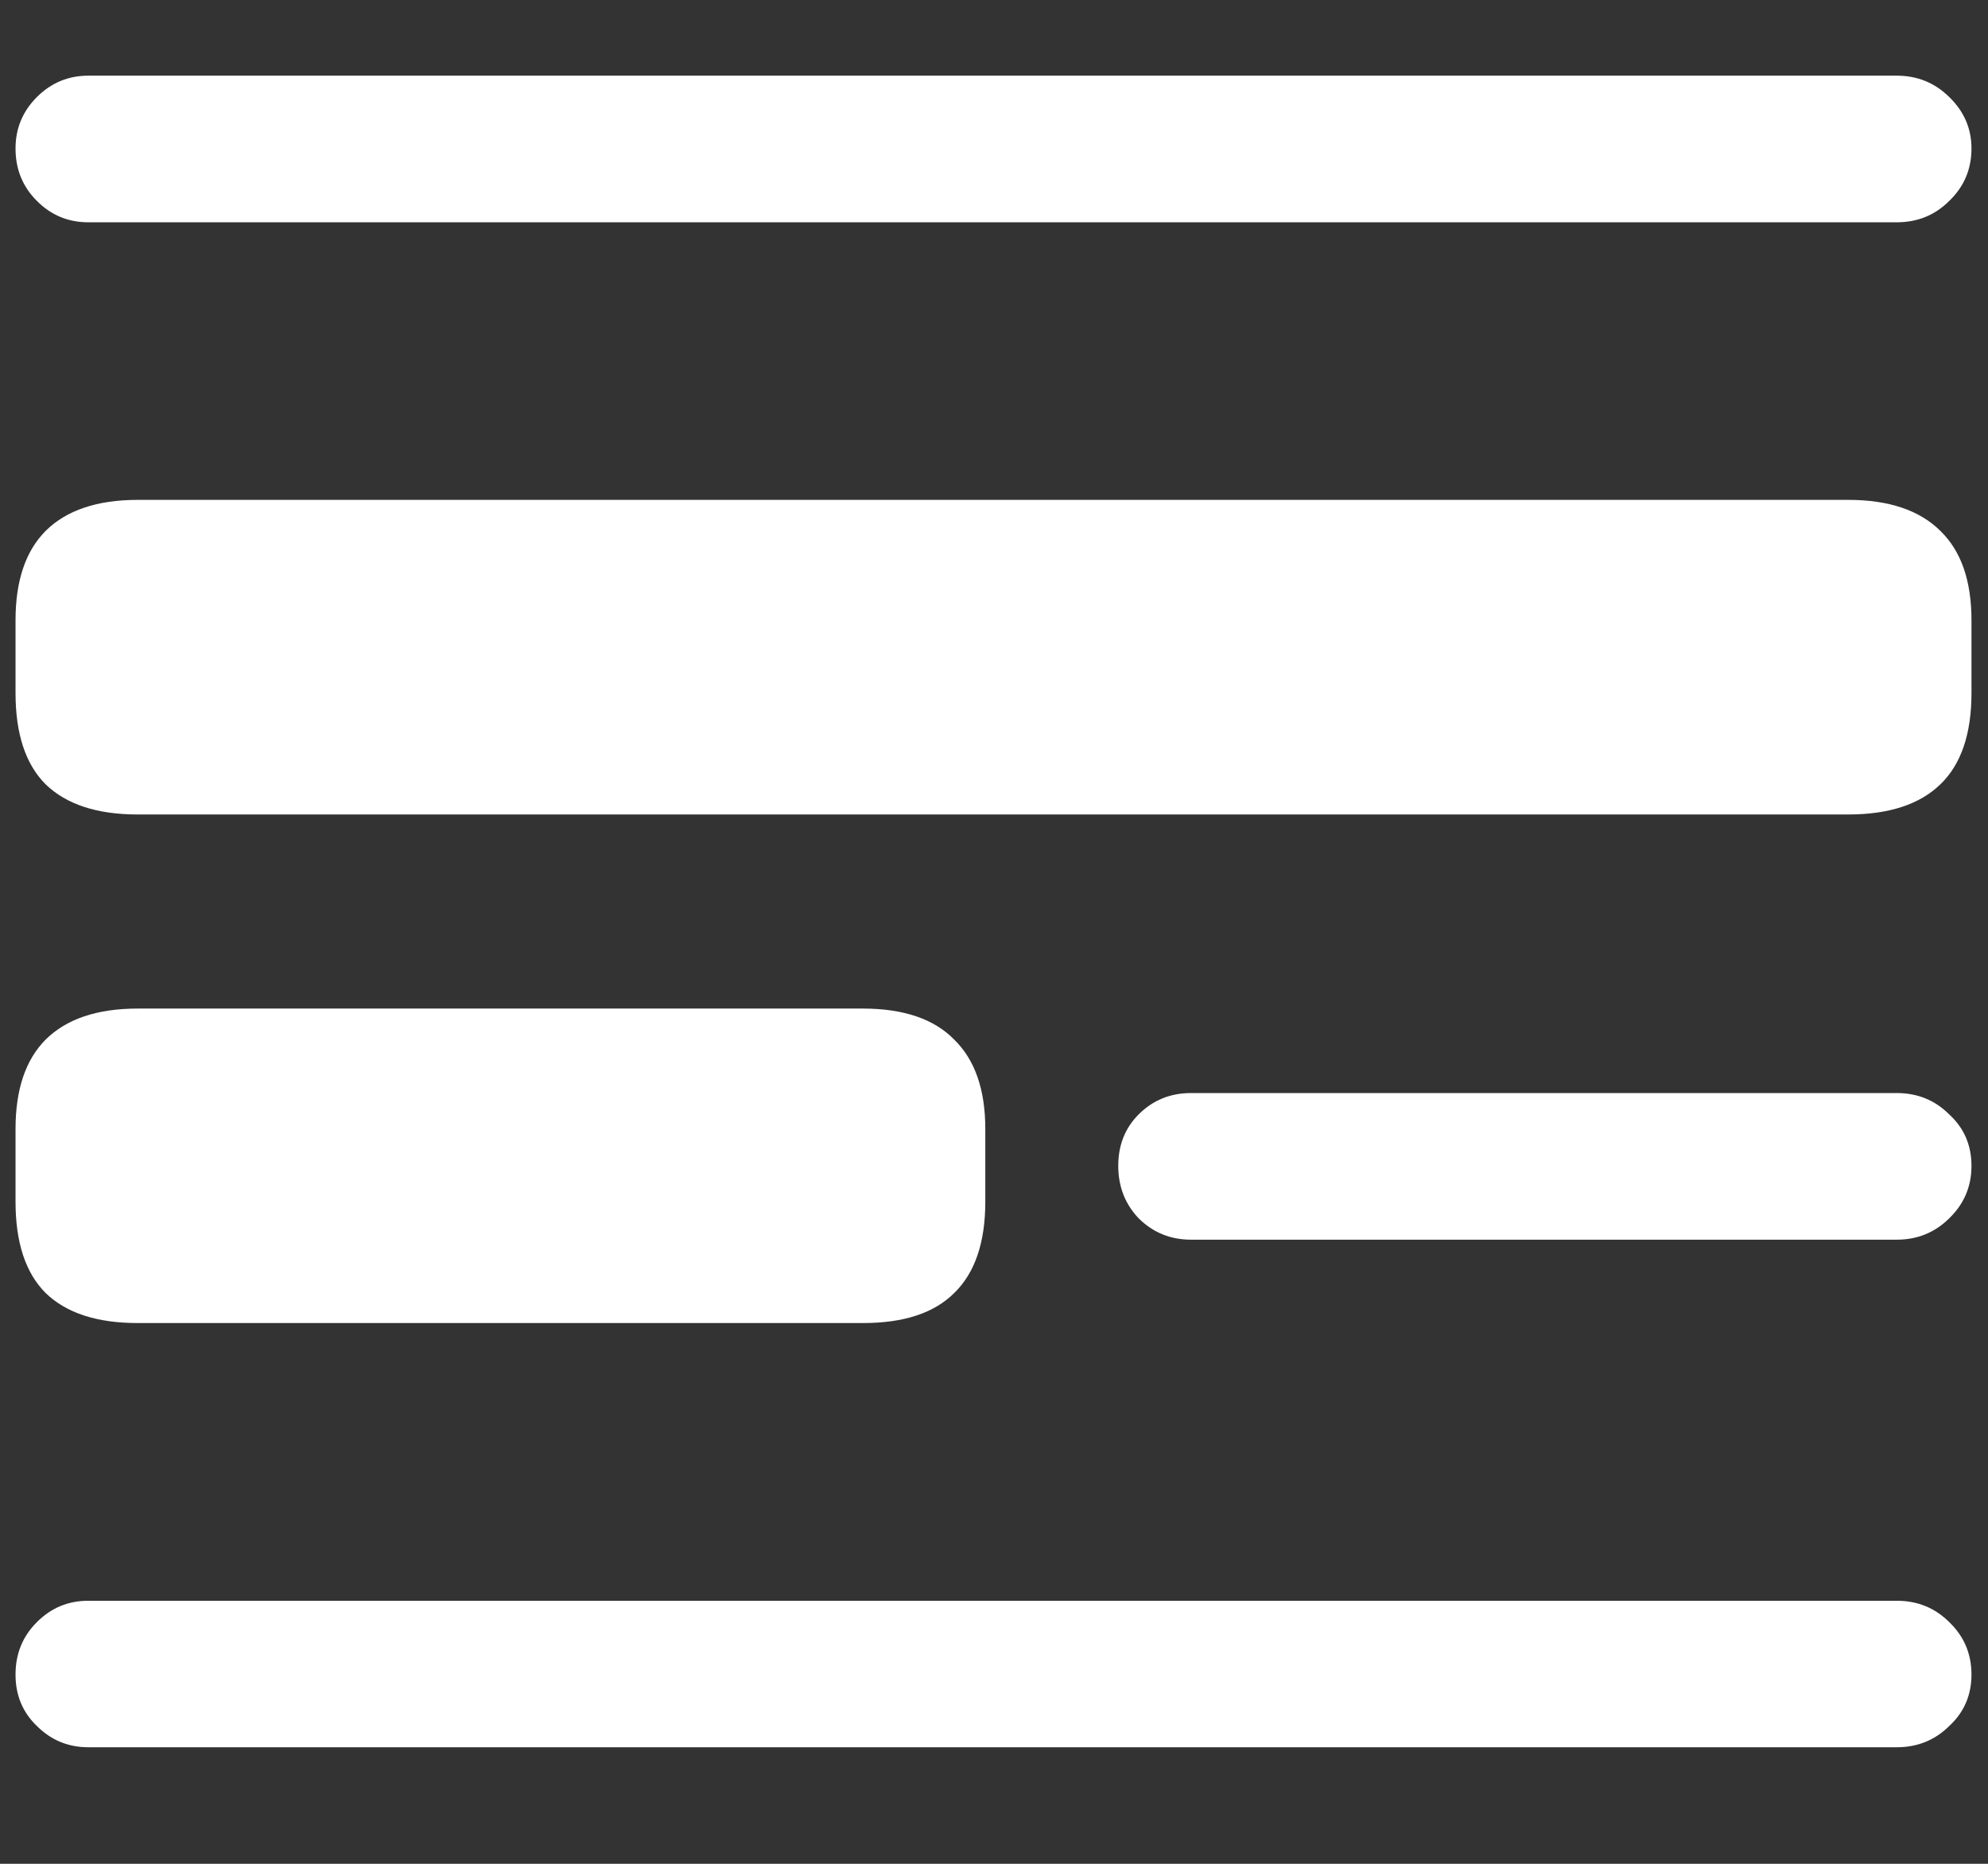 <svg width="16" height="15" viewBox="0 0 16 15" fill="none" xmlns="http://www.w3.org/2000/svg">
<rect x="0" y="0" width="16" height="15" fill="#333333" stroke="none"/>
<path d="M0.711 1.789H15.266C15.432 1.789 15.573 1.732 15.688 1.617C15.807 1.503 15.867 1.362 15.867 1.195C15.867 1.034 15.807 0.896 15.688 0.781C15.573 0.667 15.432 0.609 15.266 0.609H0.711C0.549 0.609 0.411 0.667 0.297 0.781C0.182 0.896 0.125 1.034 0.125 1.195C0.125 1.362 0.182 1.503 0.297 1.617C0.411 1.732 0.549 1.789 0.711 1.789ZM1.109 6.555H14.875C15.203 6.555 15.45 6.474 15.617 6.312C15.784 6.151 15.867 5.906 15.867 5.578V4.992C15.867 4.674 15.784 4.435 15.617 4.273C15.45 4.107 15.203 4.023 14.875 4.023H1.109C0.781 4.023 0.534 4.107 0.367 4.273C0.206 4.435 0.125 4.674 0.125 4.992V5.578C0.125 5.906 0.206 6.151 0.367 6.312C0.534 6.474 0.781 6.555 1.109 6.555ZM1.109 10.648H6.945C7.273 10.648 7.518 10.568 7.68 10.406C7.846 10.245 7.93 10 7.93 9.672V9.086C7.93 8.768 7.846 8.529 7.68 8.367C7.518 8.201 7.273 8.117 6.945 8.117H1.109C0.781 8.117 0.534 8.201 0.367 8.367C0.206 8.529 0.125 8.768 0.125 9.086V9.672C0.125 10 0.206 10.245 0.367 10.406C0.534 10.568 0.781 10.648 1.109 10.648ZM9.586 9.977H15.266C15.432 9.977 15.573 9.919 15.688 9.805C15.807 9.69 15.867 9.549 15.867 9.383C15.867 9.216 15.807 9.078 15.688 8.969C15.573 8.854 15.432 8.797 15.266 8.797H9.586C9.419 8.797 9.279 8.854 9.164 8.969C9.055 9.078 9 9.216 9 9.383C9 9.549 9.055 9.69 9.164 9.805C9.279 9.919 9.419 9.977 9.586 9.977ZM0.711 14.062H15.266C15.432 14.062 15.573 14.005 15.688 13.891C15.807 13.781 15.867 13.643 15.867 13.477C15.867 13.31 15.807 13.169 15.688 13.055C15.573 12.94 15.432 12.883 15.266 12.883H0.711C0.549 12.883 0.411 12.94 0.297 13.055C0.182 13.169 0.125 13.31 0.125 13.477C0.125 13.643 0.182 13.781 0.297 13.891C0.411 14.005 0.549 14.062 0.711 14.062Z" fill="white"/>
</svg>
